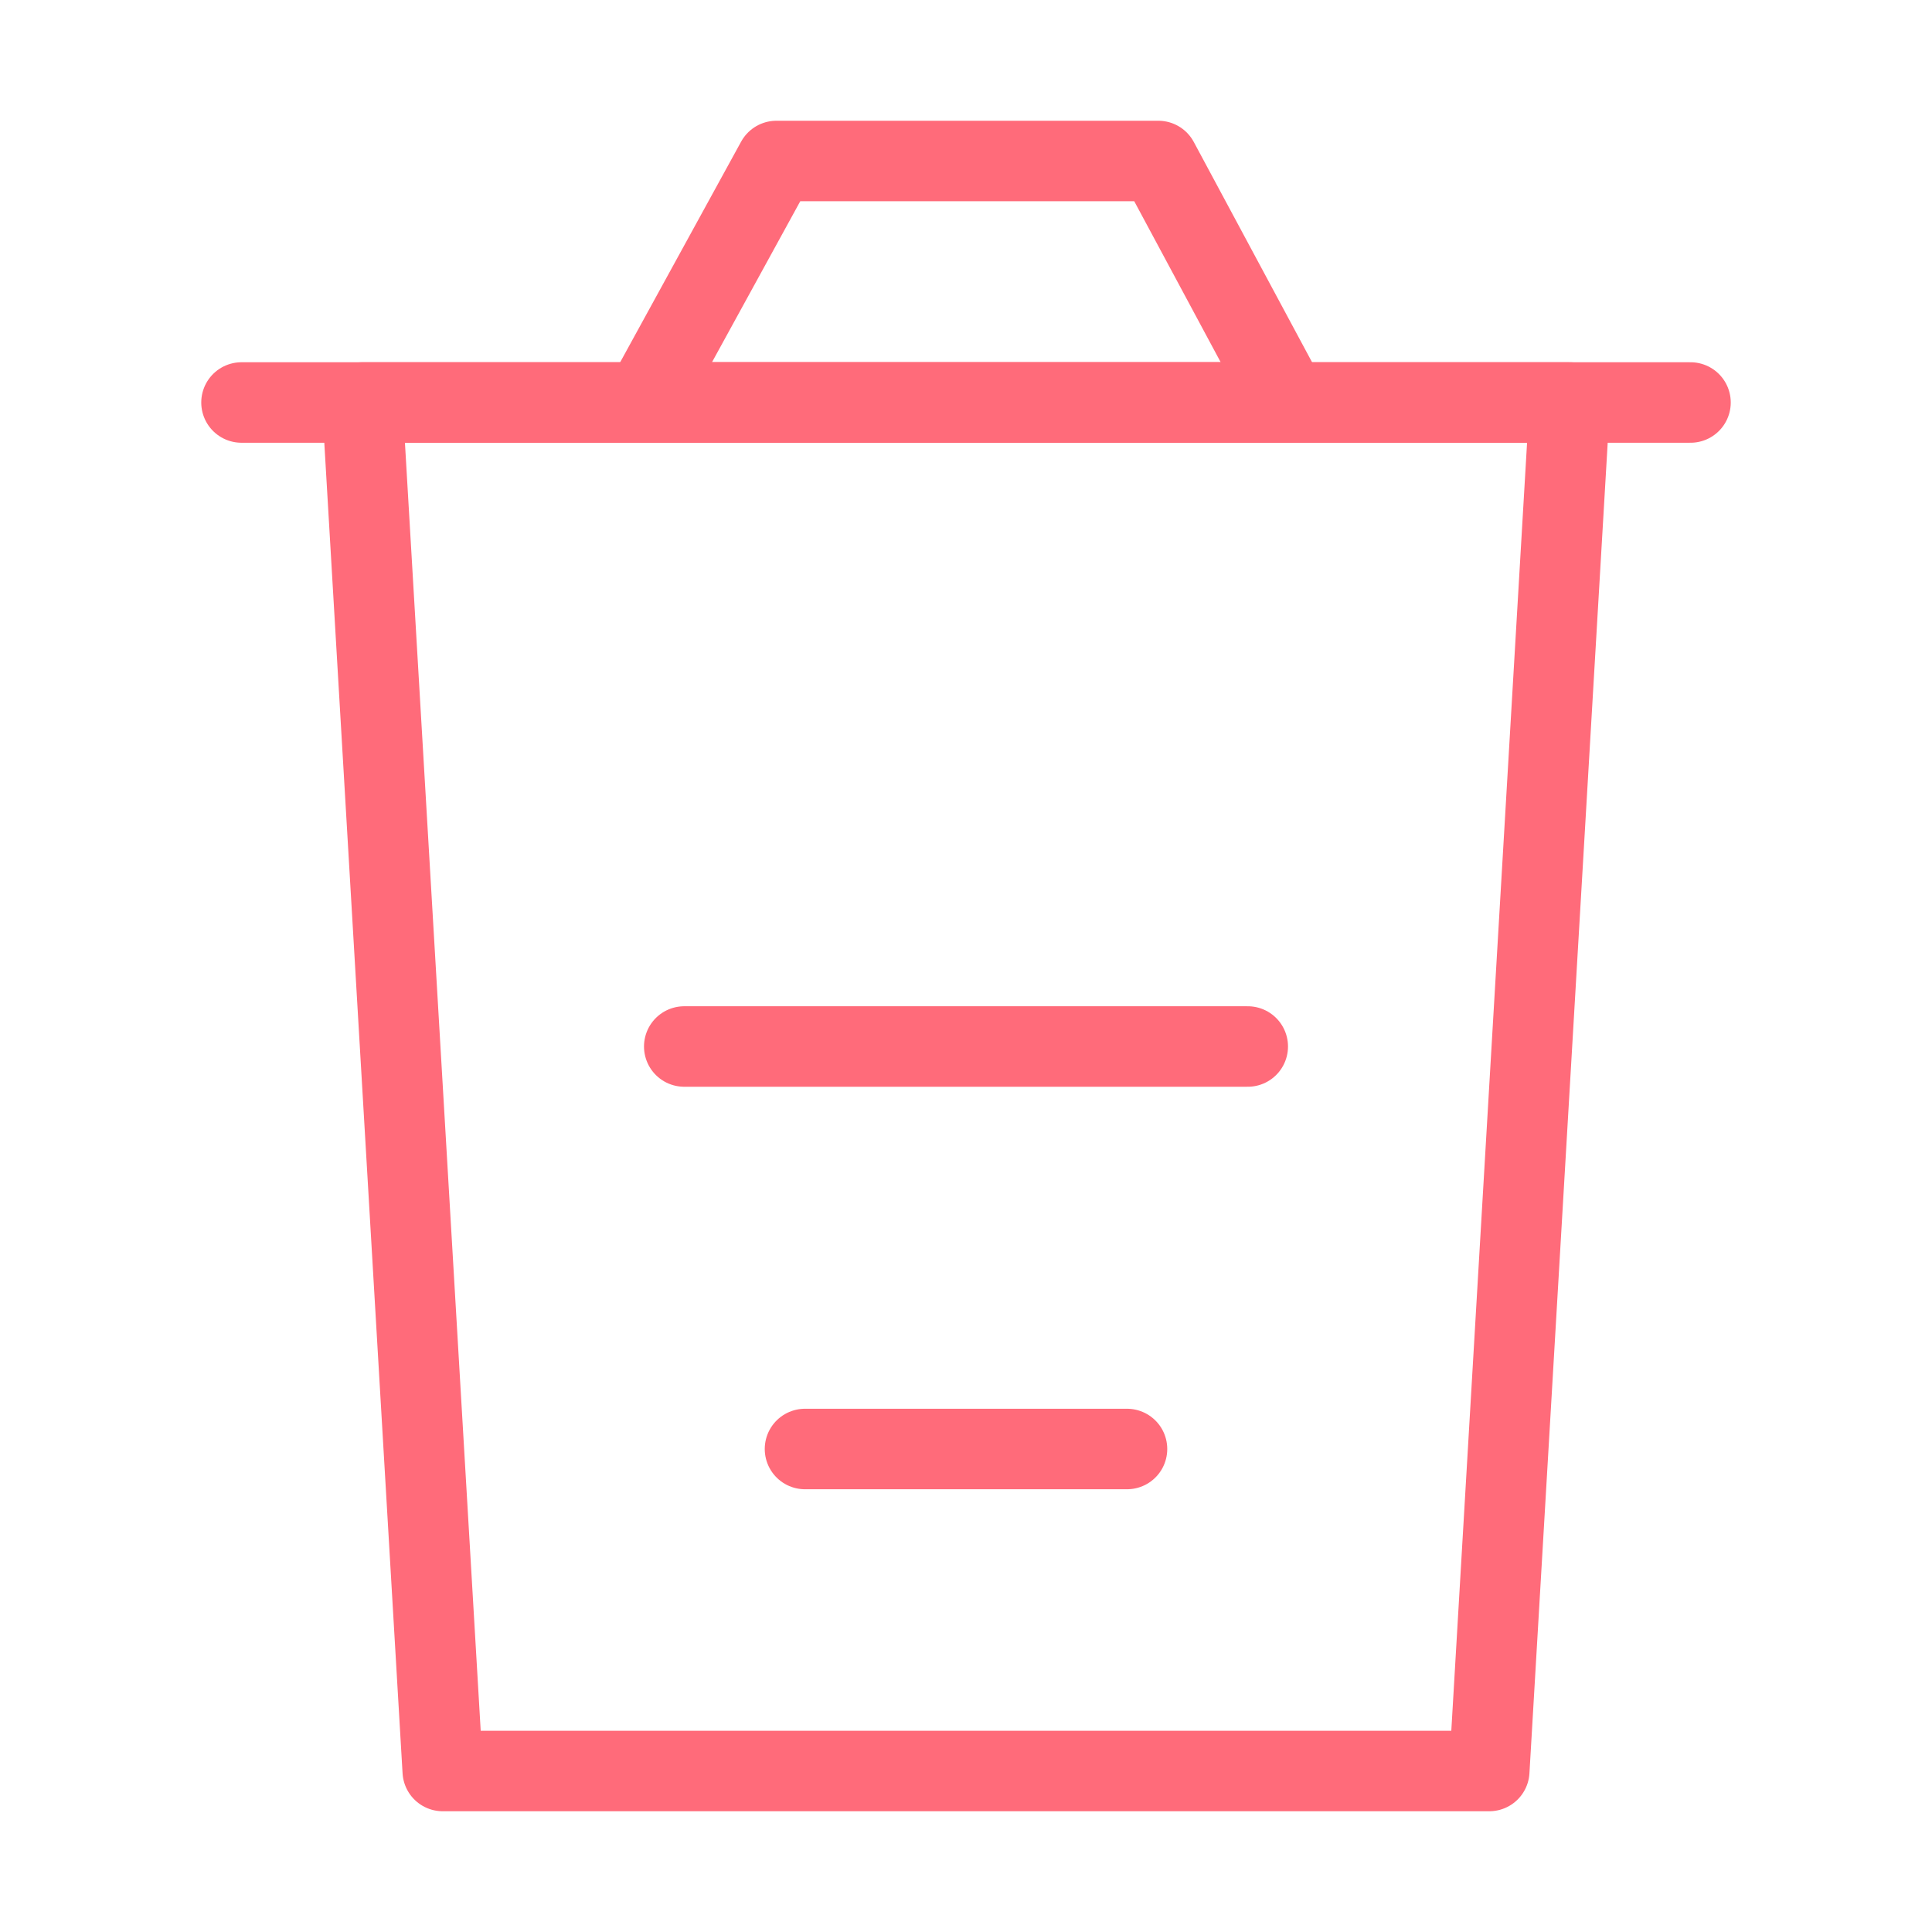 <svg xmlns="http://www.w3.org/2000/svg" width="24" height="24" fill="none" viewBox="0 0 24 24">
  <path stroke="#FF6B7A" stroke-linejoin="round" d="m4.5 5 1 17h13l1-17h-15Z"/>
  <path stroke="#FF6B7A" stroke-linecap="round" stroke-linejoin="round" d="M8.5 13h7M14 18h-4M3 5h18"/>
  <path stroke="#FF6B7A" stroke-linejoin="round" d="m8 5 1.645-3h4.744L16 5H8Z"/>
</svg>
